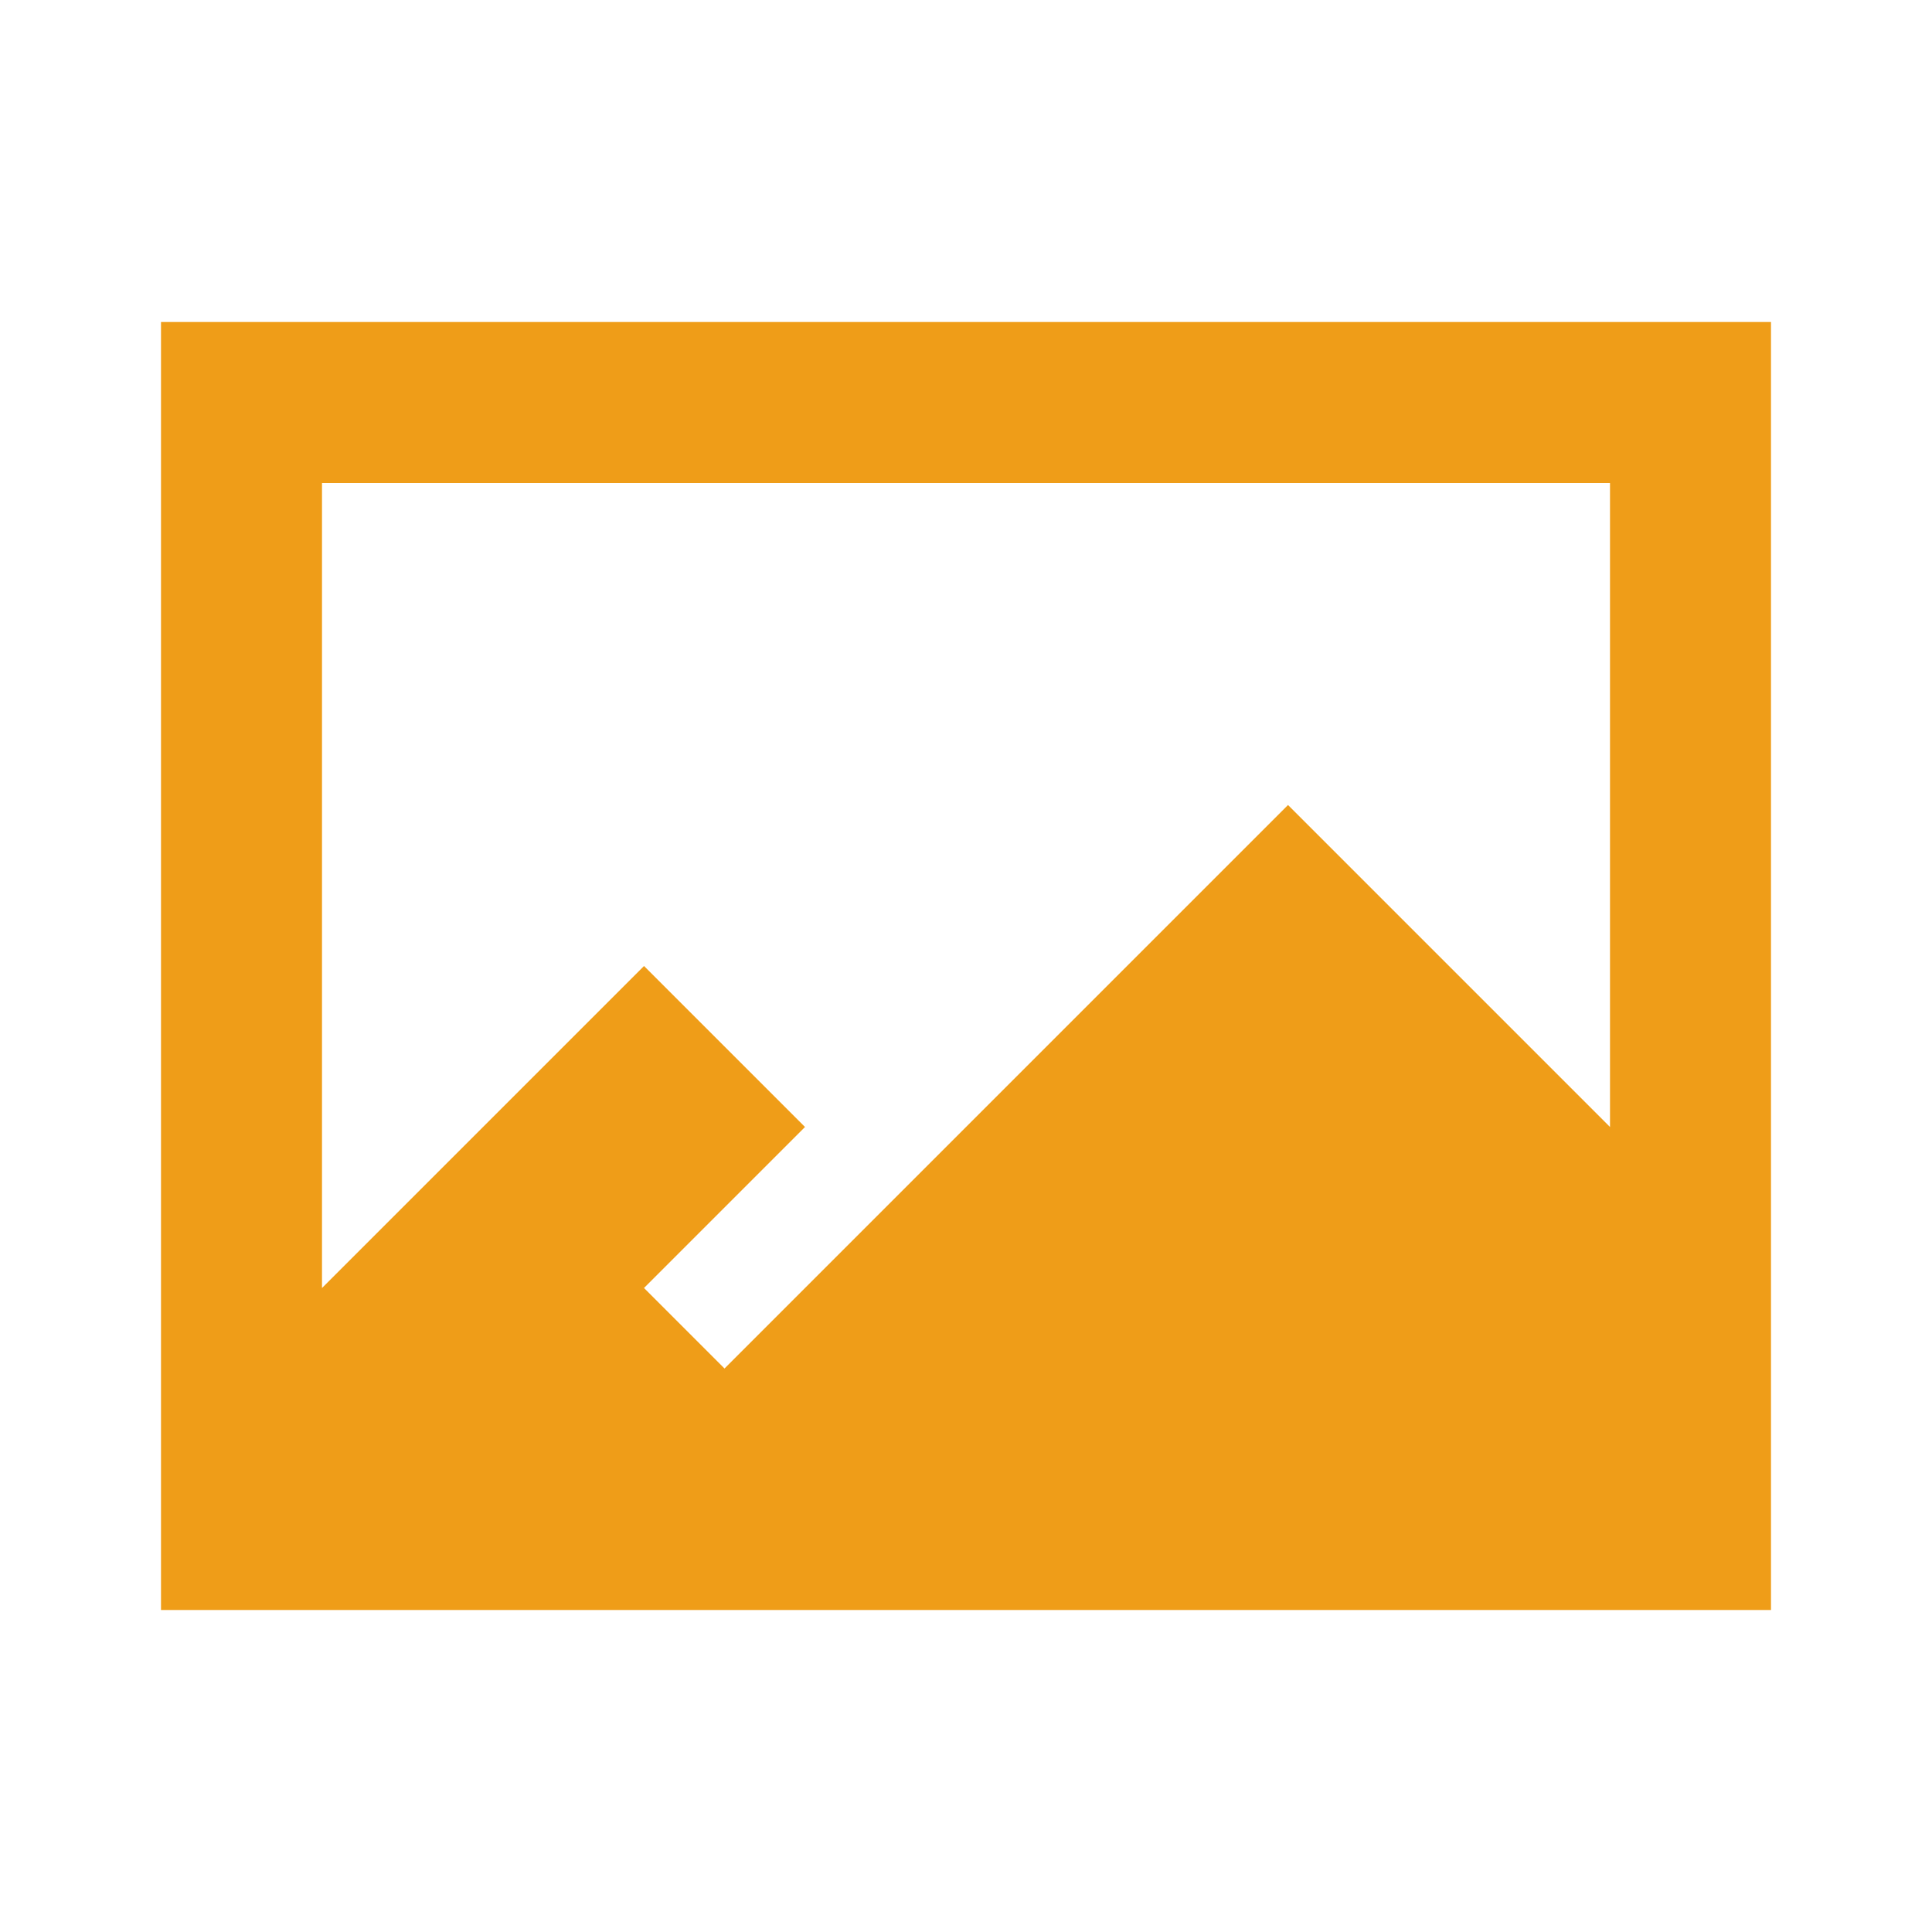 <?xml version="1.0" encoding="utf-8"?>
<!-- Generator: Adobe Illustrator 20.0.0, SVG Export Plug-In . SVG Version: 6.00 Build 0)  -->
<svg version="1.1" id="Layer_1" xmlns="http://www.w3.org/2000/svg" xmlns:xlink="http://www.w3.org/1999/xlink" x="0px" y="0px"
	 viewBox="0 0 24 24" enable-background="new 0 0 24 24" xml:space="preserve">
<path fill="#EF9D18" d="M10,14l-2,2l1,1l2.5-2.5L16,10l4,4v4H4v-2l4-4L10,14z M2,4h20v16H2V4z M4,6v12h16V6H4z"/>
</svg>
